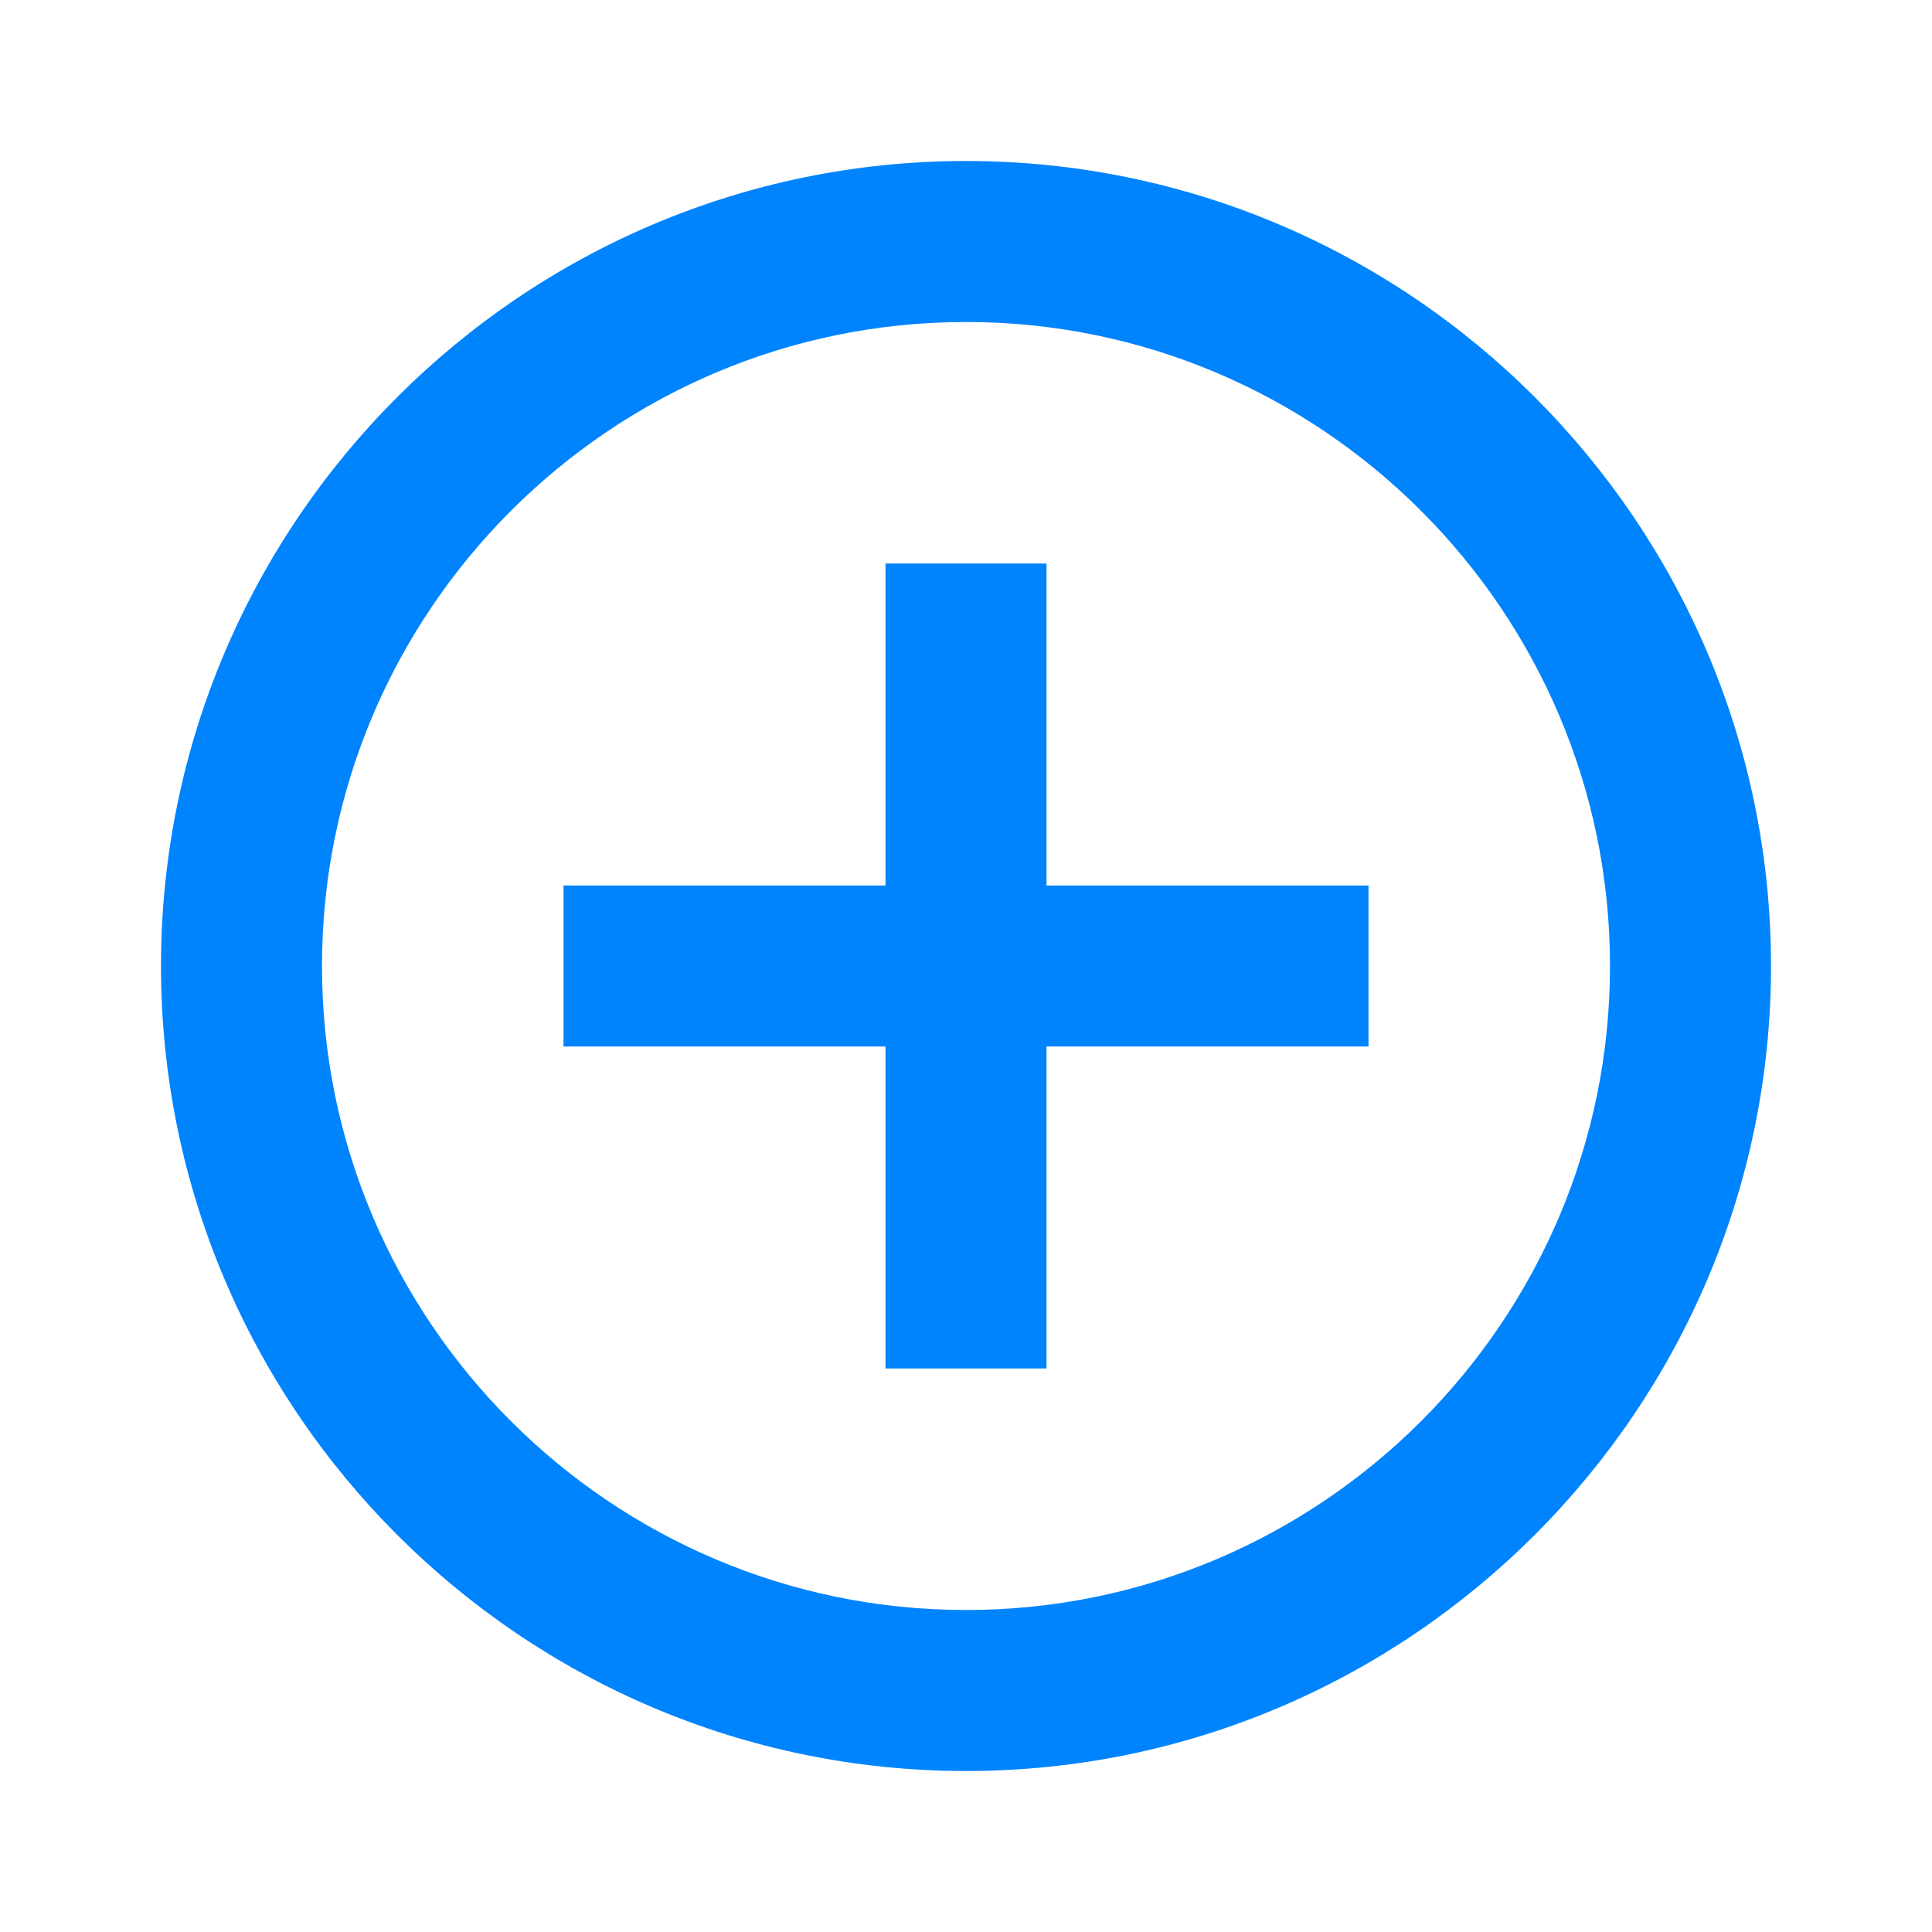 <svg width="24" height="24" viewBox="0 0 24 24" fill="none" xmlns="http://www.w3.org/2000/svg">
<g clip-path="url(#clip0_5234_170119)">
<path d="M13 7L11 7L11 11L7 11L7 13L11 13V17H13V13H17V11H13L13 7ZM12 2C6.49 2 2 6.49 2 12C2 17.51 6.49 22 12 22C17.51 22 22 17.51 22 12C22 6.49 17.51 2 12 2ZM12 20C7.59 20 4 16.41 4 12C4 7.59 7.59 4 12 4C16.41 4 20 7.59 20 12C20 16.41 16.41 20 12 20Z" fill="#0084FE"/>
</g>
<defs>
<clipPath id="clip0_5234_170119">
<rect width="24" height="24" fill="white"/>
</clipPath>
</defs>
</svg>
